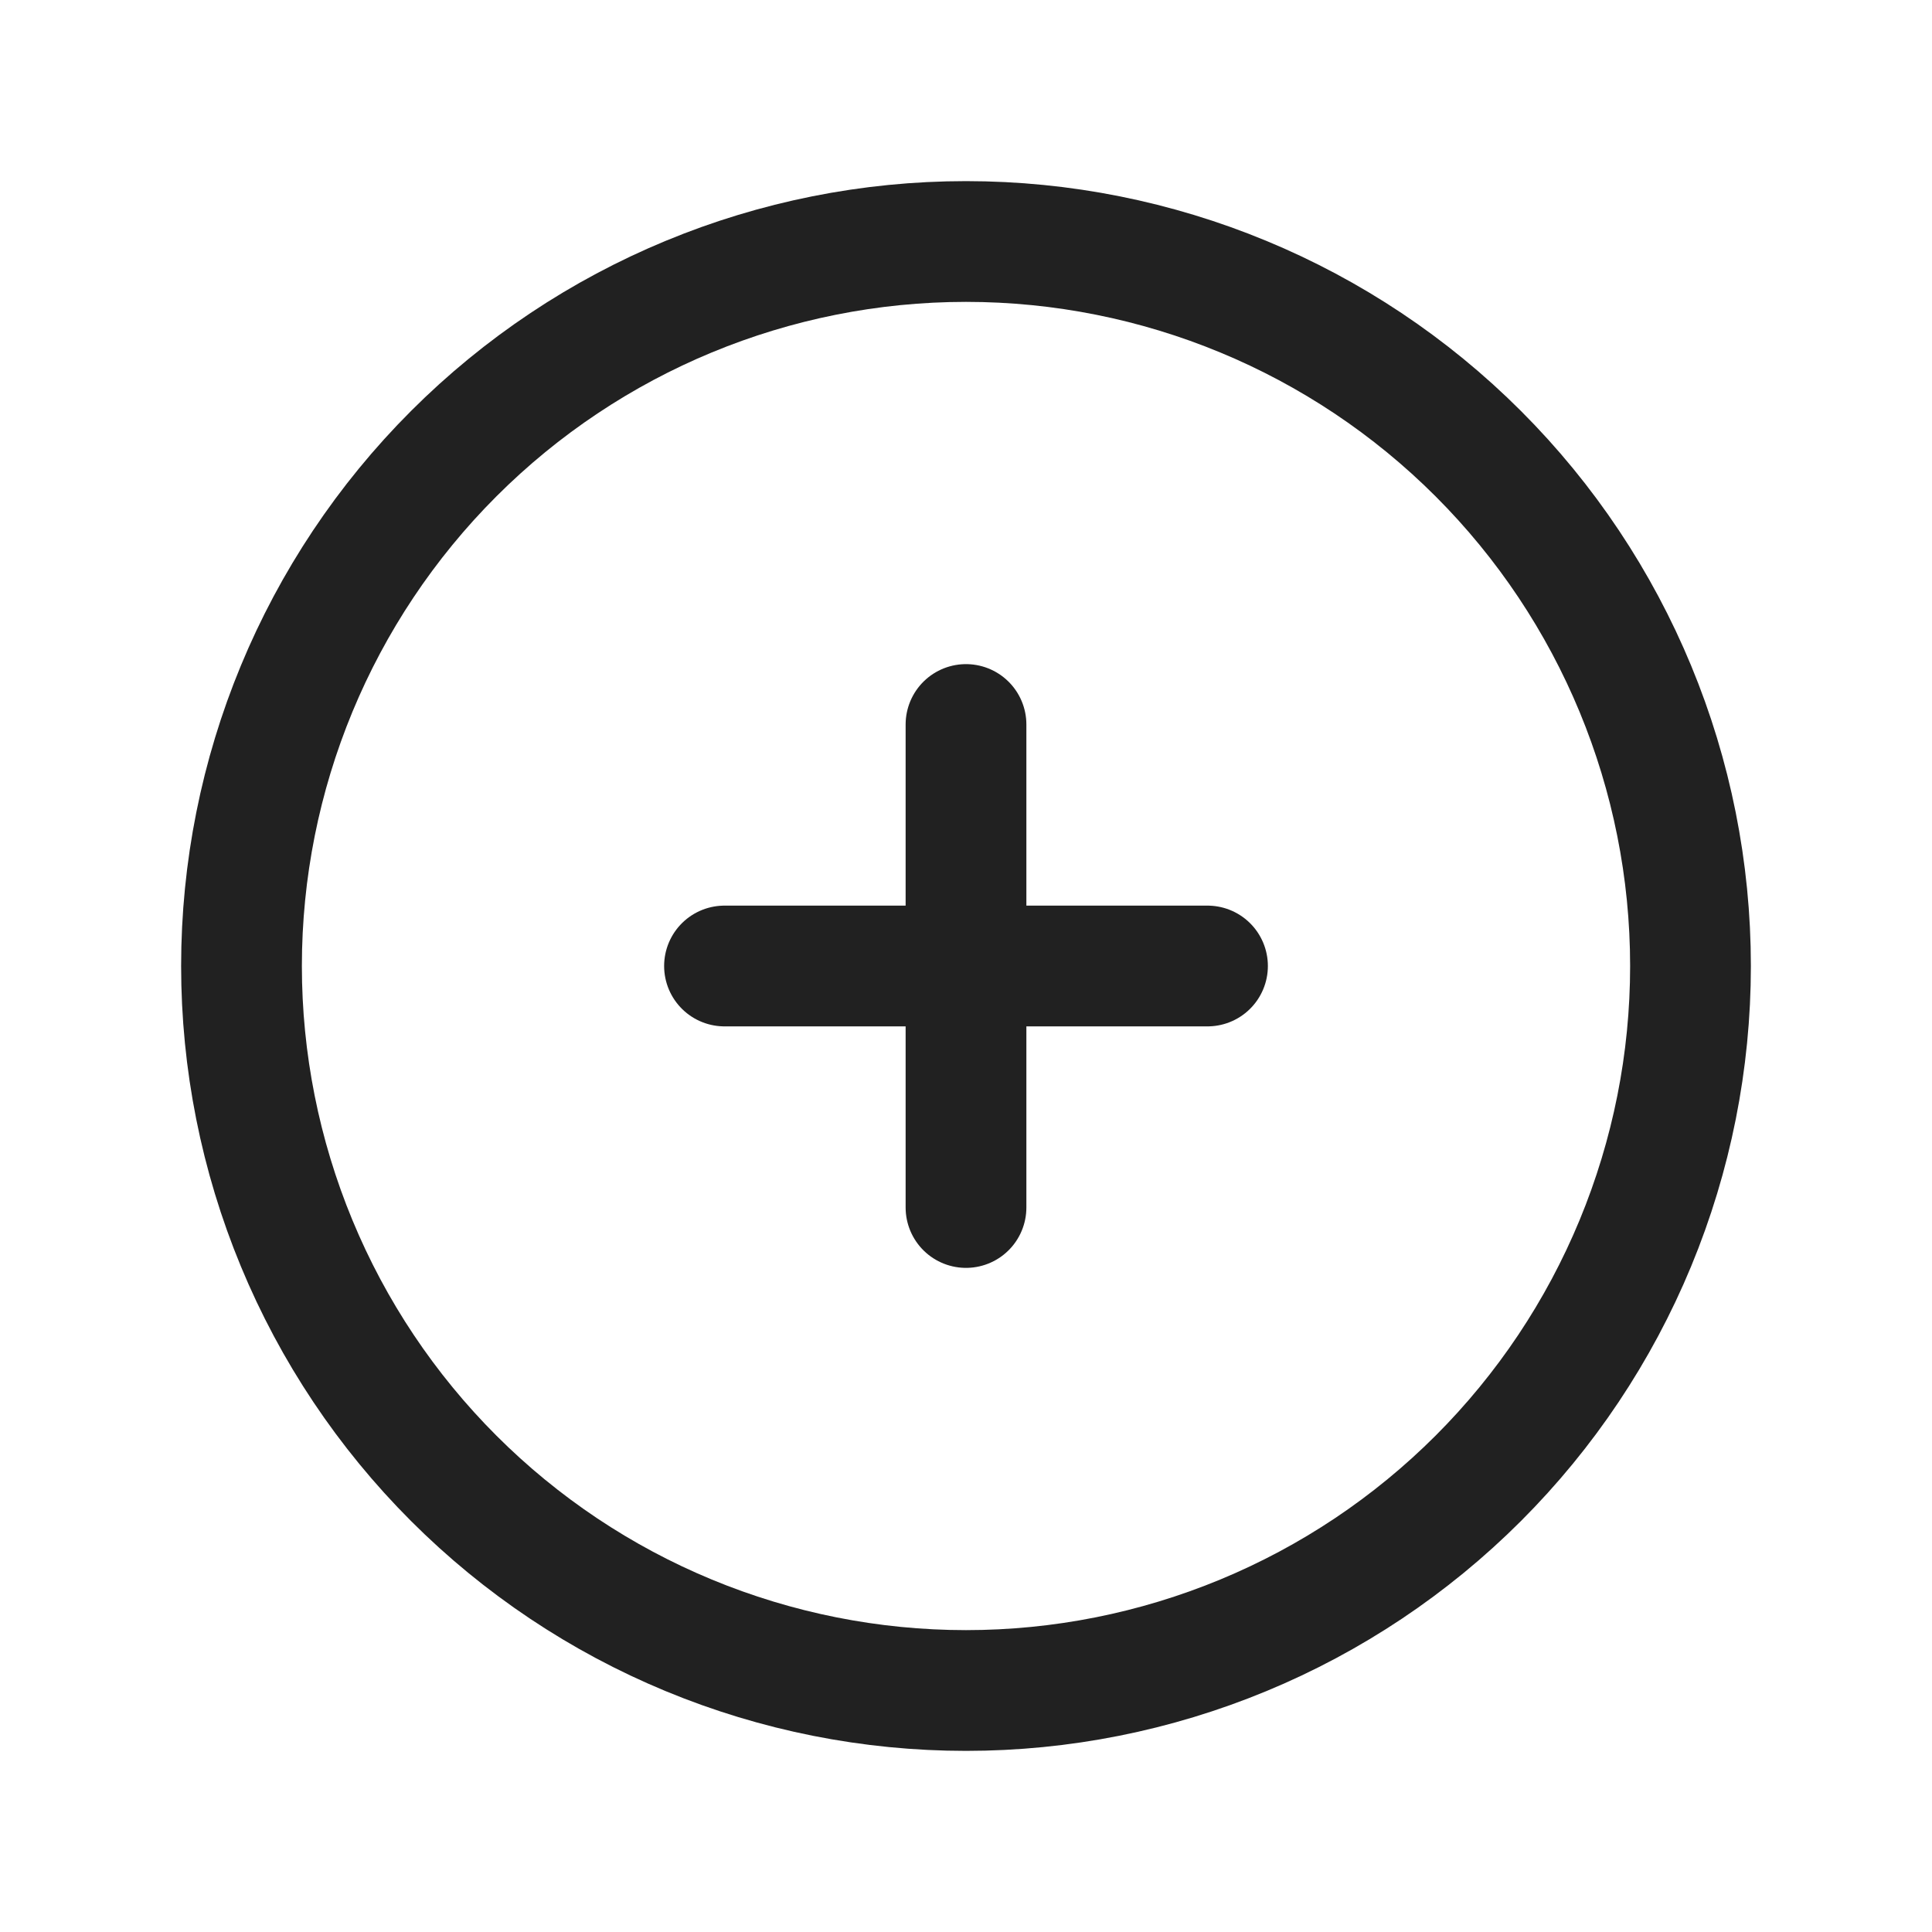 <svg width="24" height="24" viewBox="0 0 24 24" fill="none" xmlns="http://www.w3.org/2000/svg">
<g clip-path="url(#clip0_671_1043)">
<path d="M3 12C3 13.182 3.233 14.352 3.685 15.444C4.137 16.536 4.8 17.528 5.636 18.364C6.472 19.2 7.464 19.863 8.556 20.315C9.648 20.767 10.818 21 12 21C13.182 21 14.352 20.767 15.444 20.315C16.536 19.863 17.528 19.2 18.364 18.364C19.2 17.528 19.863 16.536 20.315 15.444C20.767 14.352 21 13.182 21 12C21 9.613 20.052 7.324 18.364 5.636C16.676 3.948 14.387 3 12 3C9.613 3 7.324 3.948 5.636 5.636C3.948 7.324 3 9.613 3 12Z" stroke="#212121" stroke-width="1.5" stroke-linecap="round" stroke-linejoin="round"/>
<path d="M9 12H15" stroke="#212121" stroke-width="1.5" stroke-linecap="round" stroke-linejoin="round"/>
<path d="M12 9V15" stroke="#212121" stroke-width="1.5" stroke-linecap="round" stroke-linejoin="round"/>
</g>
<defs>
<clipPath id="clip0_671_1043">
<rect width="24" height="24" fill="white"/>
</clipPath>
</defs>
</svg>
